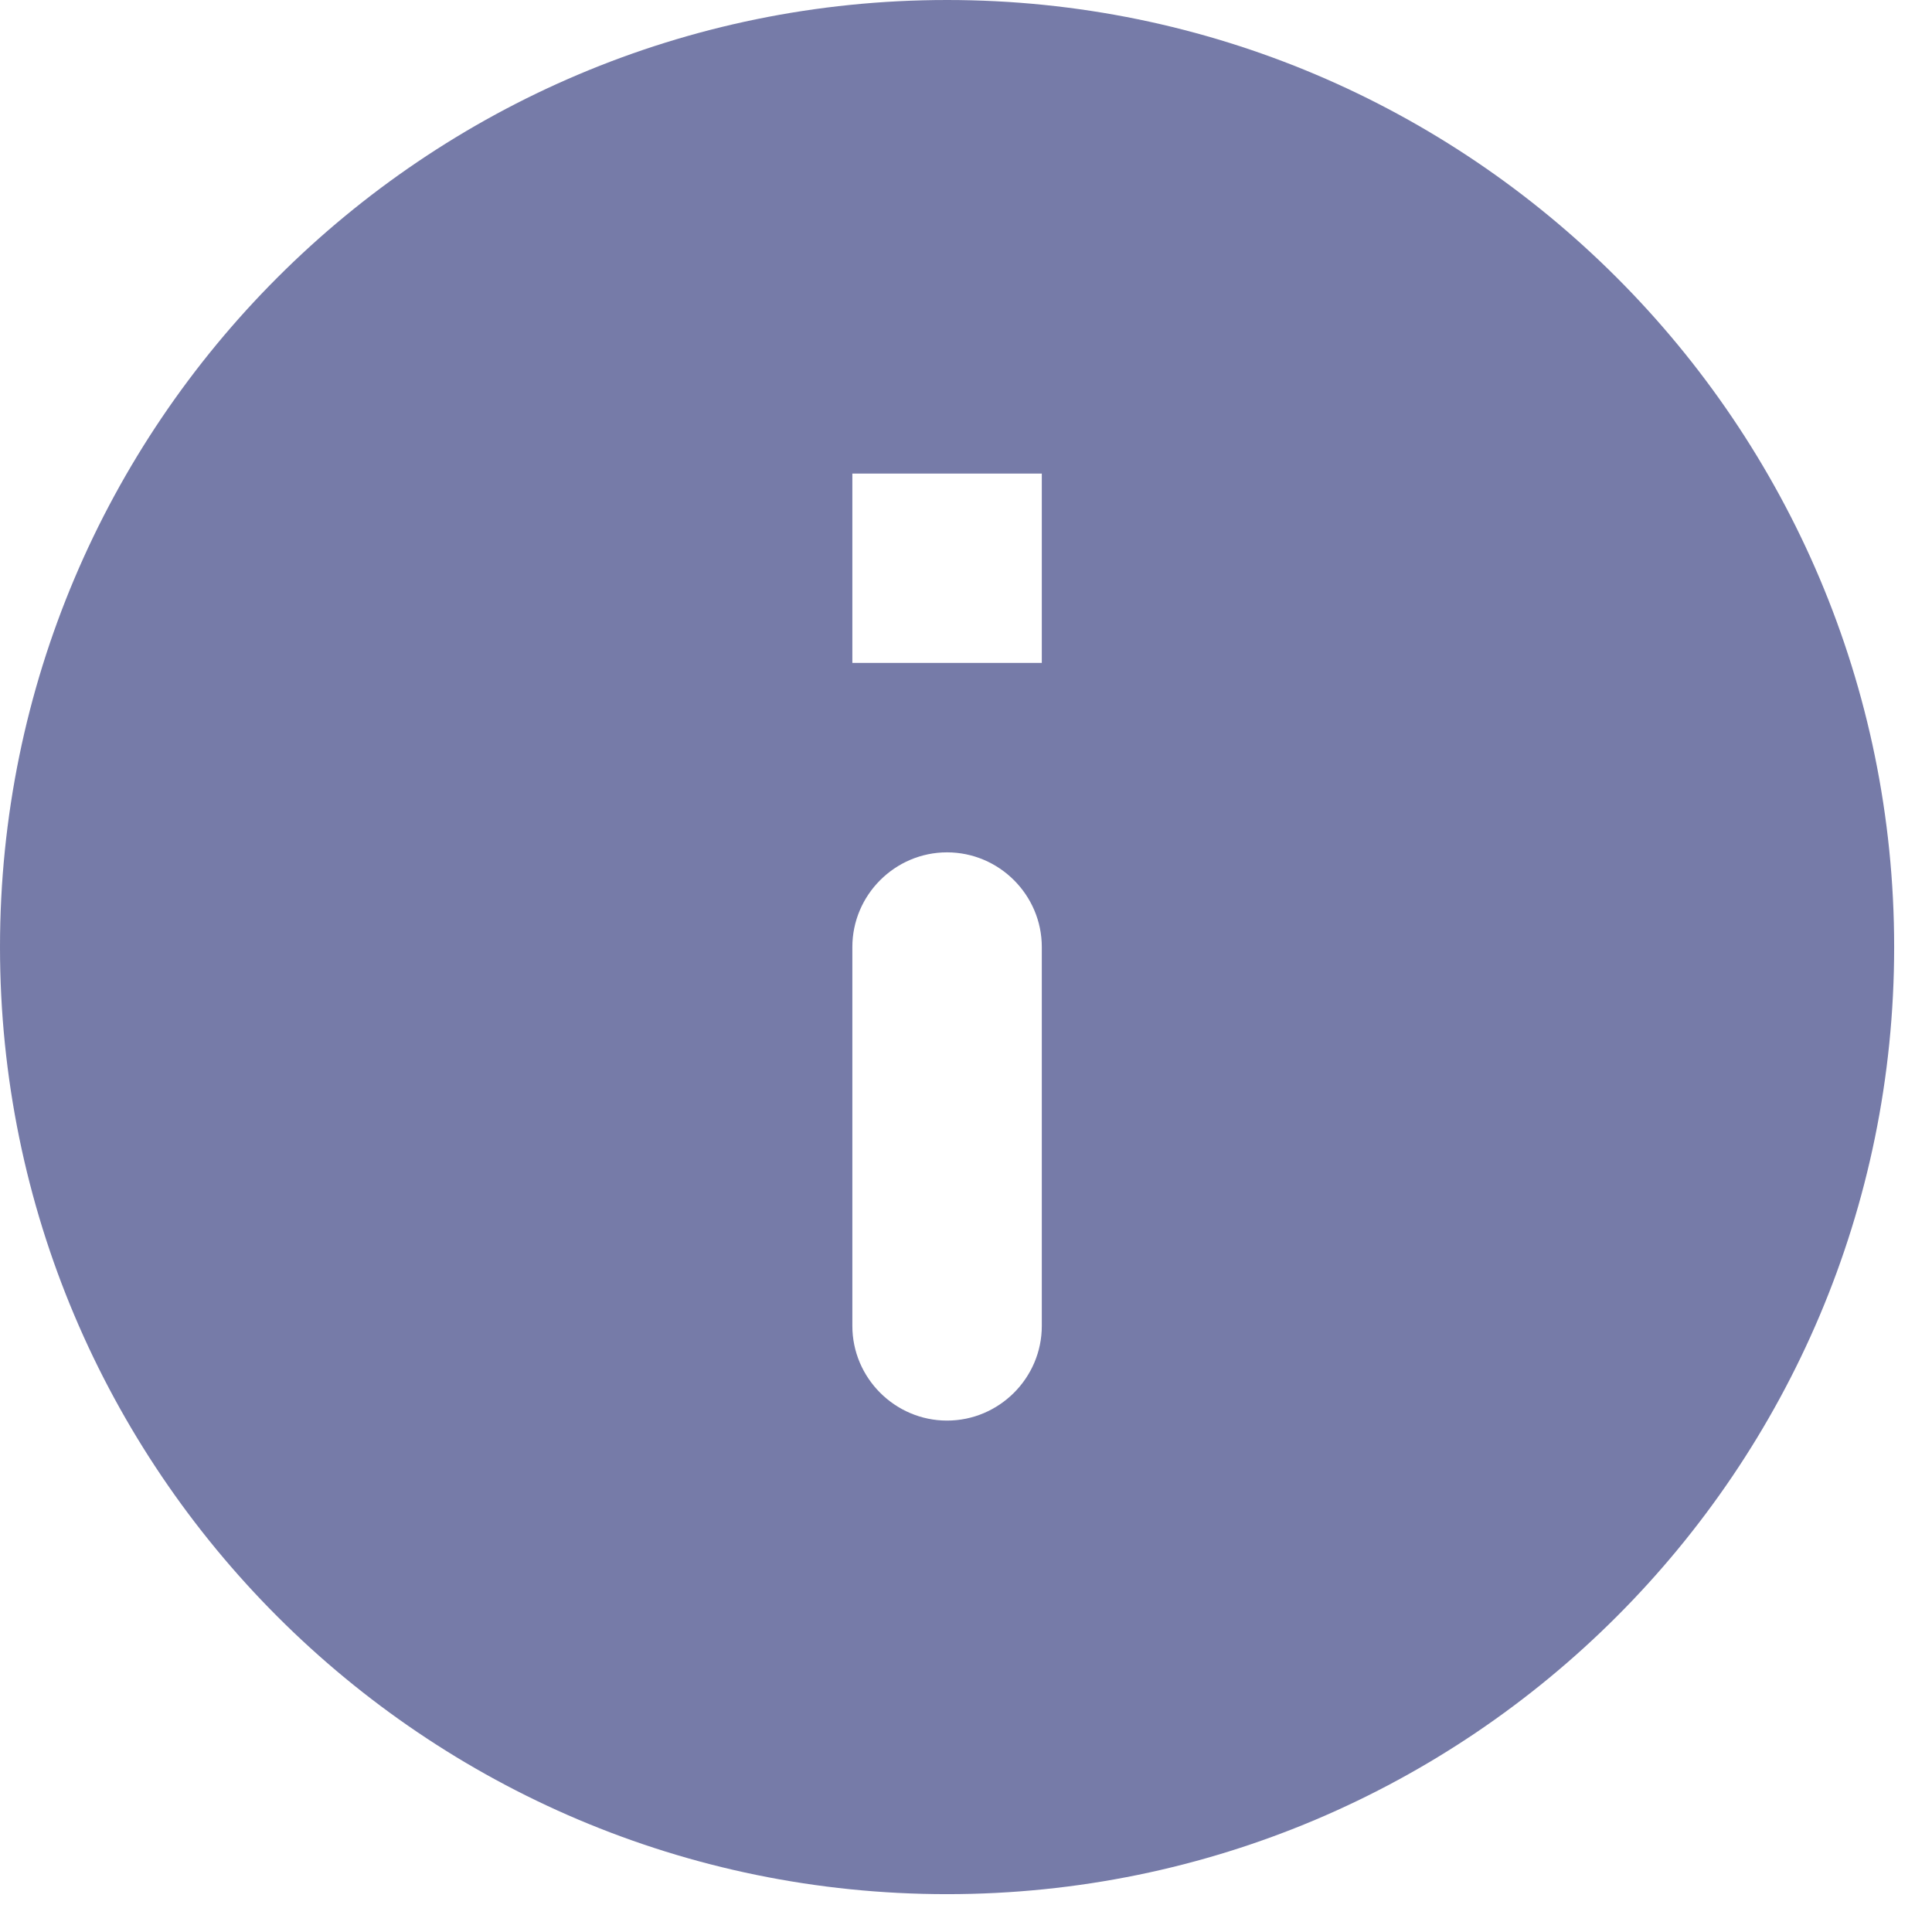<svg width="17" height="17" viewBox="0 0 17 17" fill="none" xmlns="http://www.w3.org/2000/svg">
    <path
        d="M8.333 0C3.733 0 0 3.733 0 8.333C0 12.933 3.733 16.667 8.333 16.667C12.933 16.667 16.667 12.933 16.667 8.333C16.667 3.733 12.933 0 8.333 0ZM8.333 12.5C7.875 12.5 7.5 12.125 7.5 11.667V8.333C7.5 7.875 7.875 7.5 8.333 7.5C8.792 7.5 9.167 7.875 9.167 8.333V11.667C9.167 12.125 8.792 12.5 8.333 12.5ZM9.167 5.833H7.5V4.167H9.167V5.833Z"
        fill="#767BA8" />
</svg>
